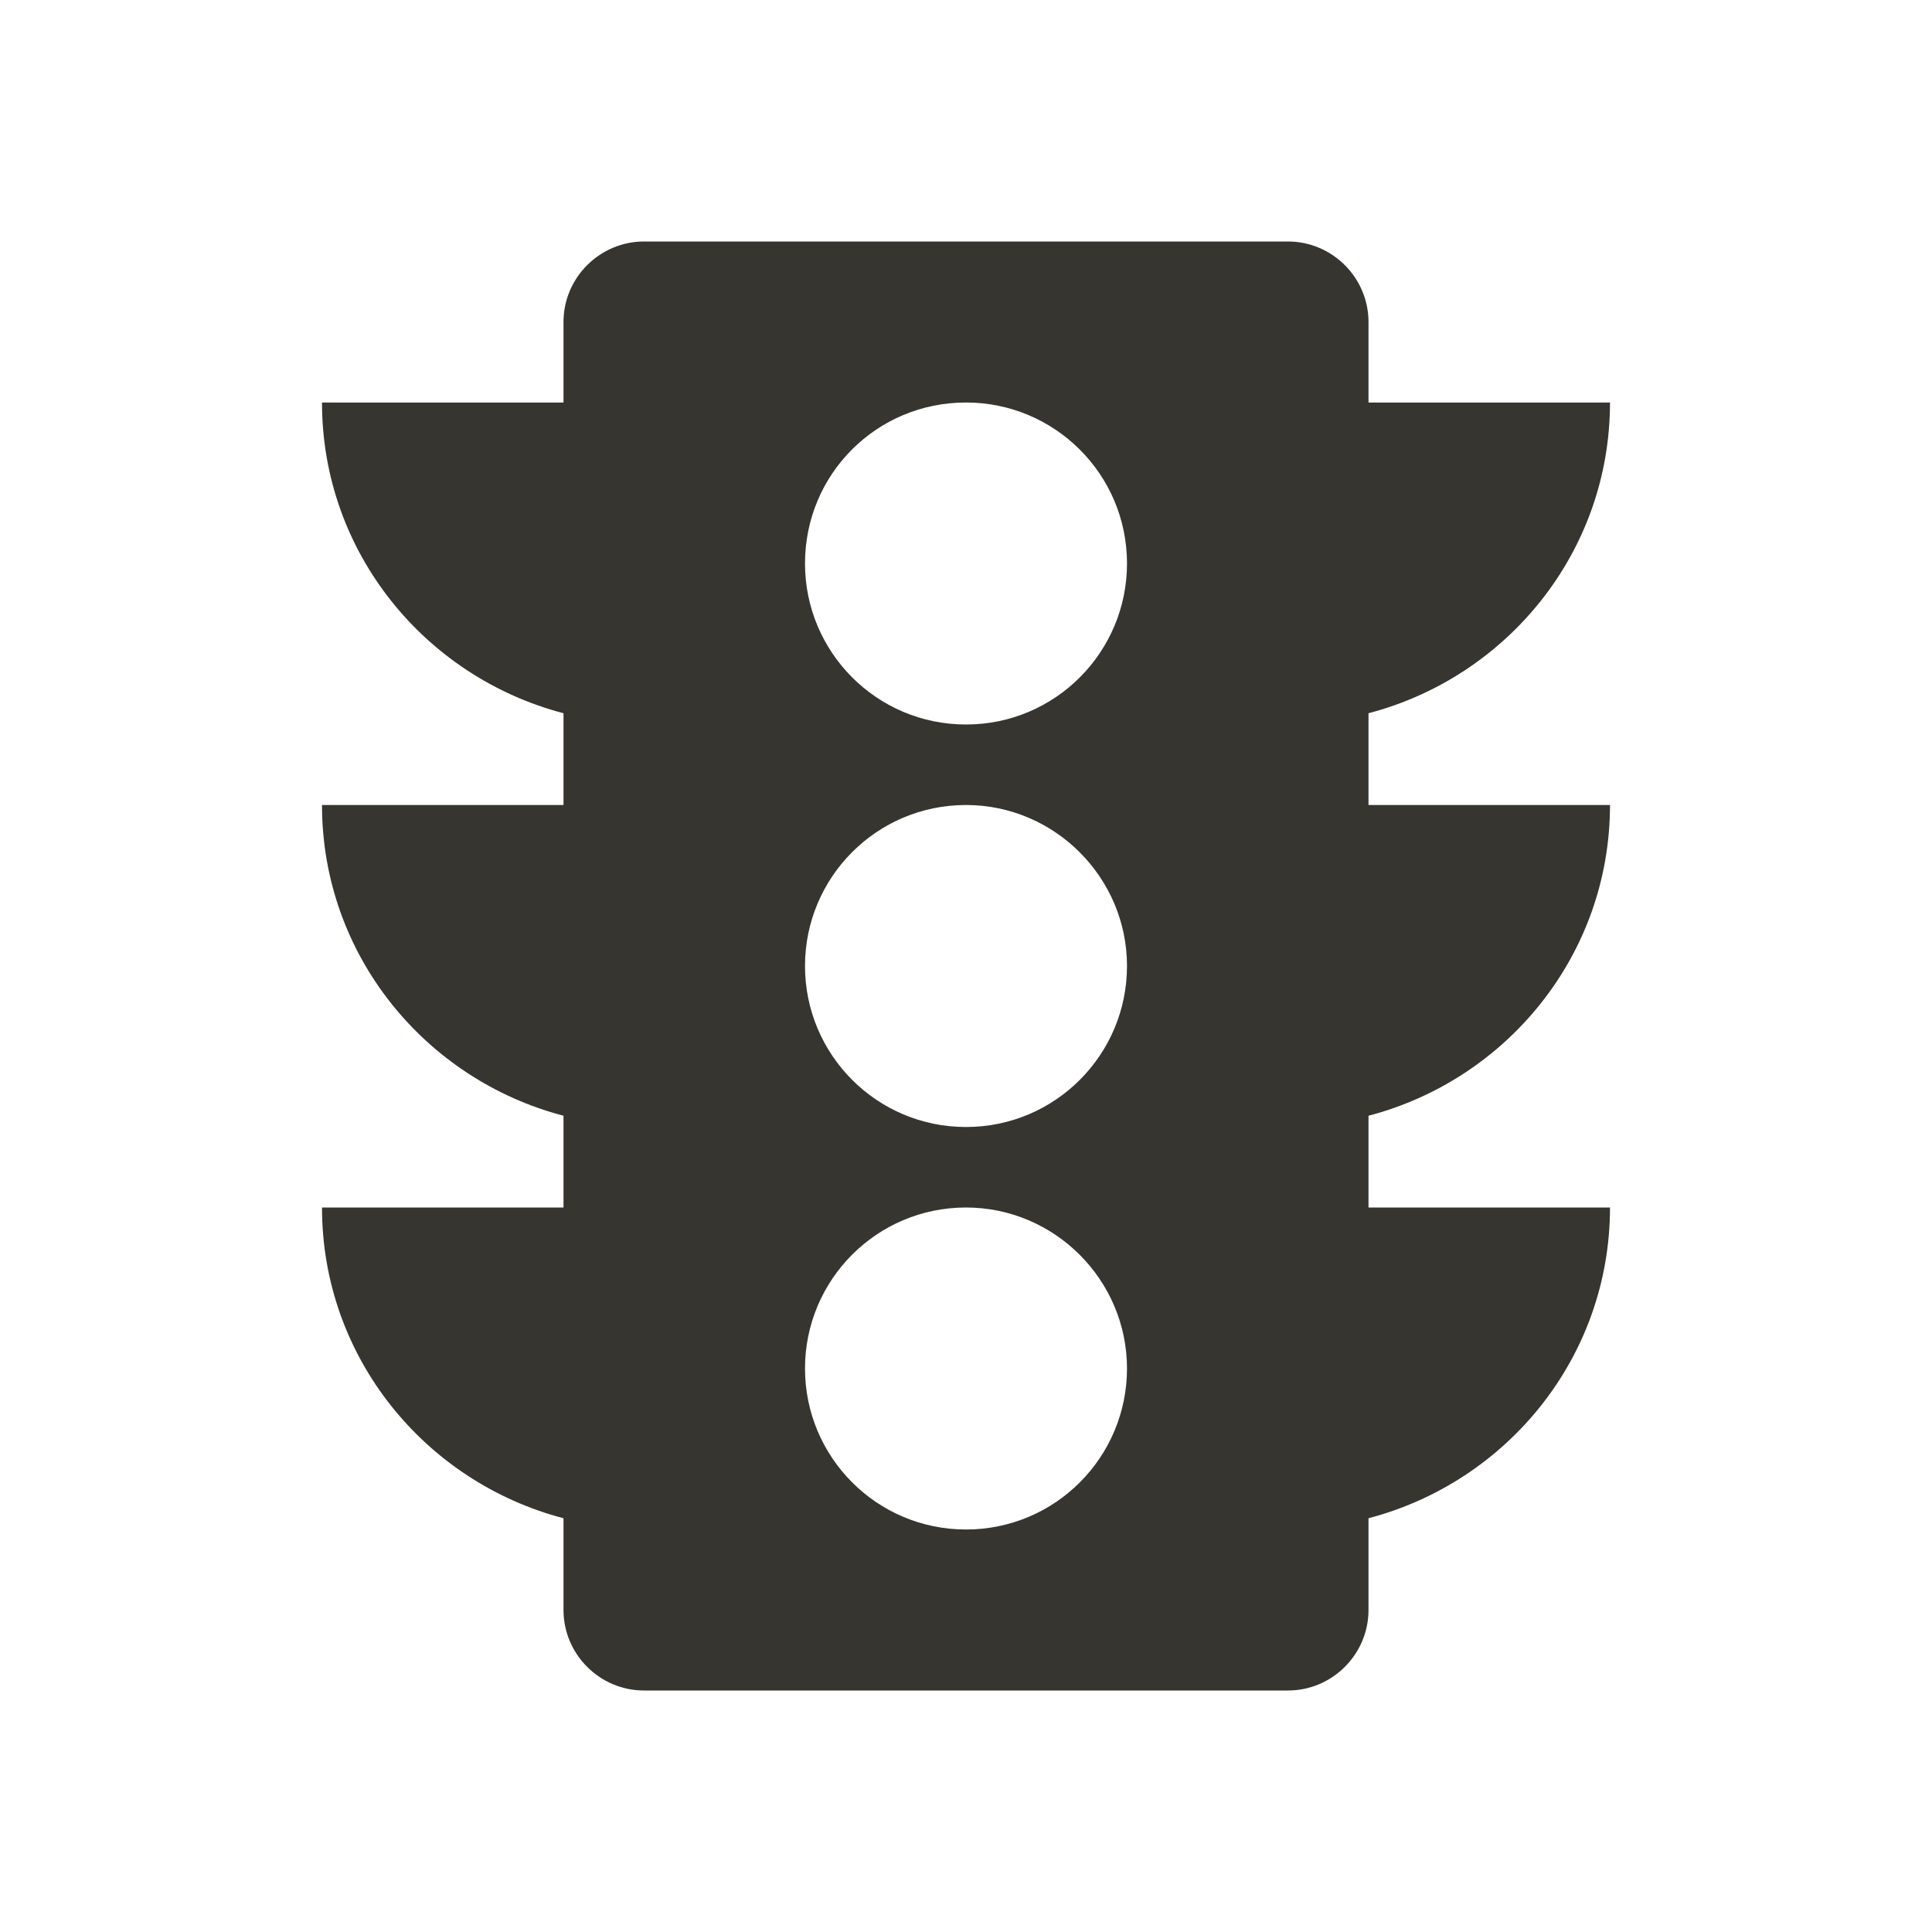 <!-- Generated by IcoMoon.io -->
<svg version="1.1" xmlns="http://www.w3.org/2000/svg" width="280" height="280" viewBox="0 0 280 280">
<title>mt-traffic</title>
<path fill="#37352f" d="M233.333 116.667h-35v-13.3c20.067-5.25 35-23.333 35-45.033h-35v-11.667c0-6.417-5.25-11.667-11.667-11.667h-93.333c-6.417 0-11.667 5.25-11.667 11.667v11.667h-35c0 21.7 14.933 39.783 35 45.033v13.3h-35c0 21.7 14.933 39.783 35 45.033v13.3h-35c0 21.7 14.933 39.783 35 45.033v13.3c0 6.417 5.25 11.667 11.667 11.667h93.333c6.417 0 11.667-5.25 11.667-11.667v-13.3c20.067-5.25 35-23.333 35-45.033h-35v-13.3c20.067-5.25 35-23.333 35-45.033v0zM140 221.667c-12.95 0-23.333-10.5-23.333-23.333s10.383-23.333 23.333-23.333c12.833 0 23.333 10.5 23.333 23.333s-10.383 23.333-23.333 23.333v0zM140 163.333c-12.95 0-23.333-10.5-23.333-23.333s10.383-23.333 23.333-23.333c12.833 0 23.333 10.5 23.333 23.333s-10.383 23.333-23.333 23.333v0zM140 105c-12.95 0-23.333-10.5-23.333-23.333 0-12.95 10.383-23.333 23.333-23.333 12.833 0 23.333 10.383 23.333 23.333 0 12.833-10.383 23.333-23.333 23.333v0z"></path>
</svg>
